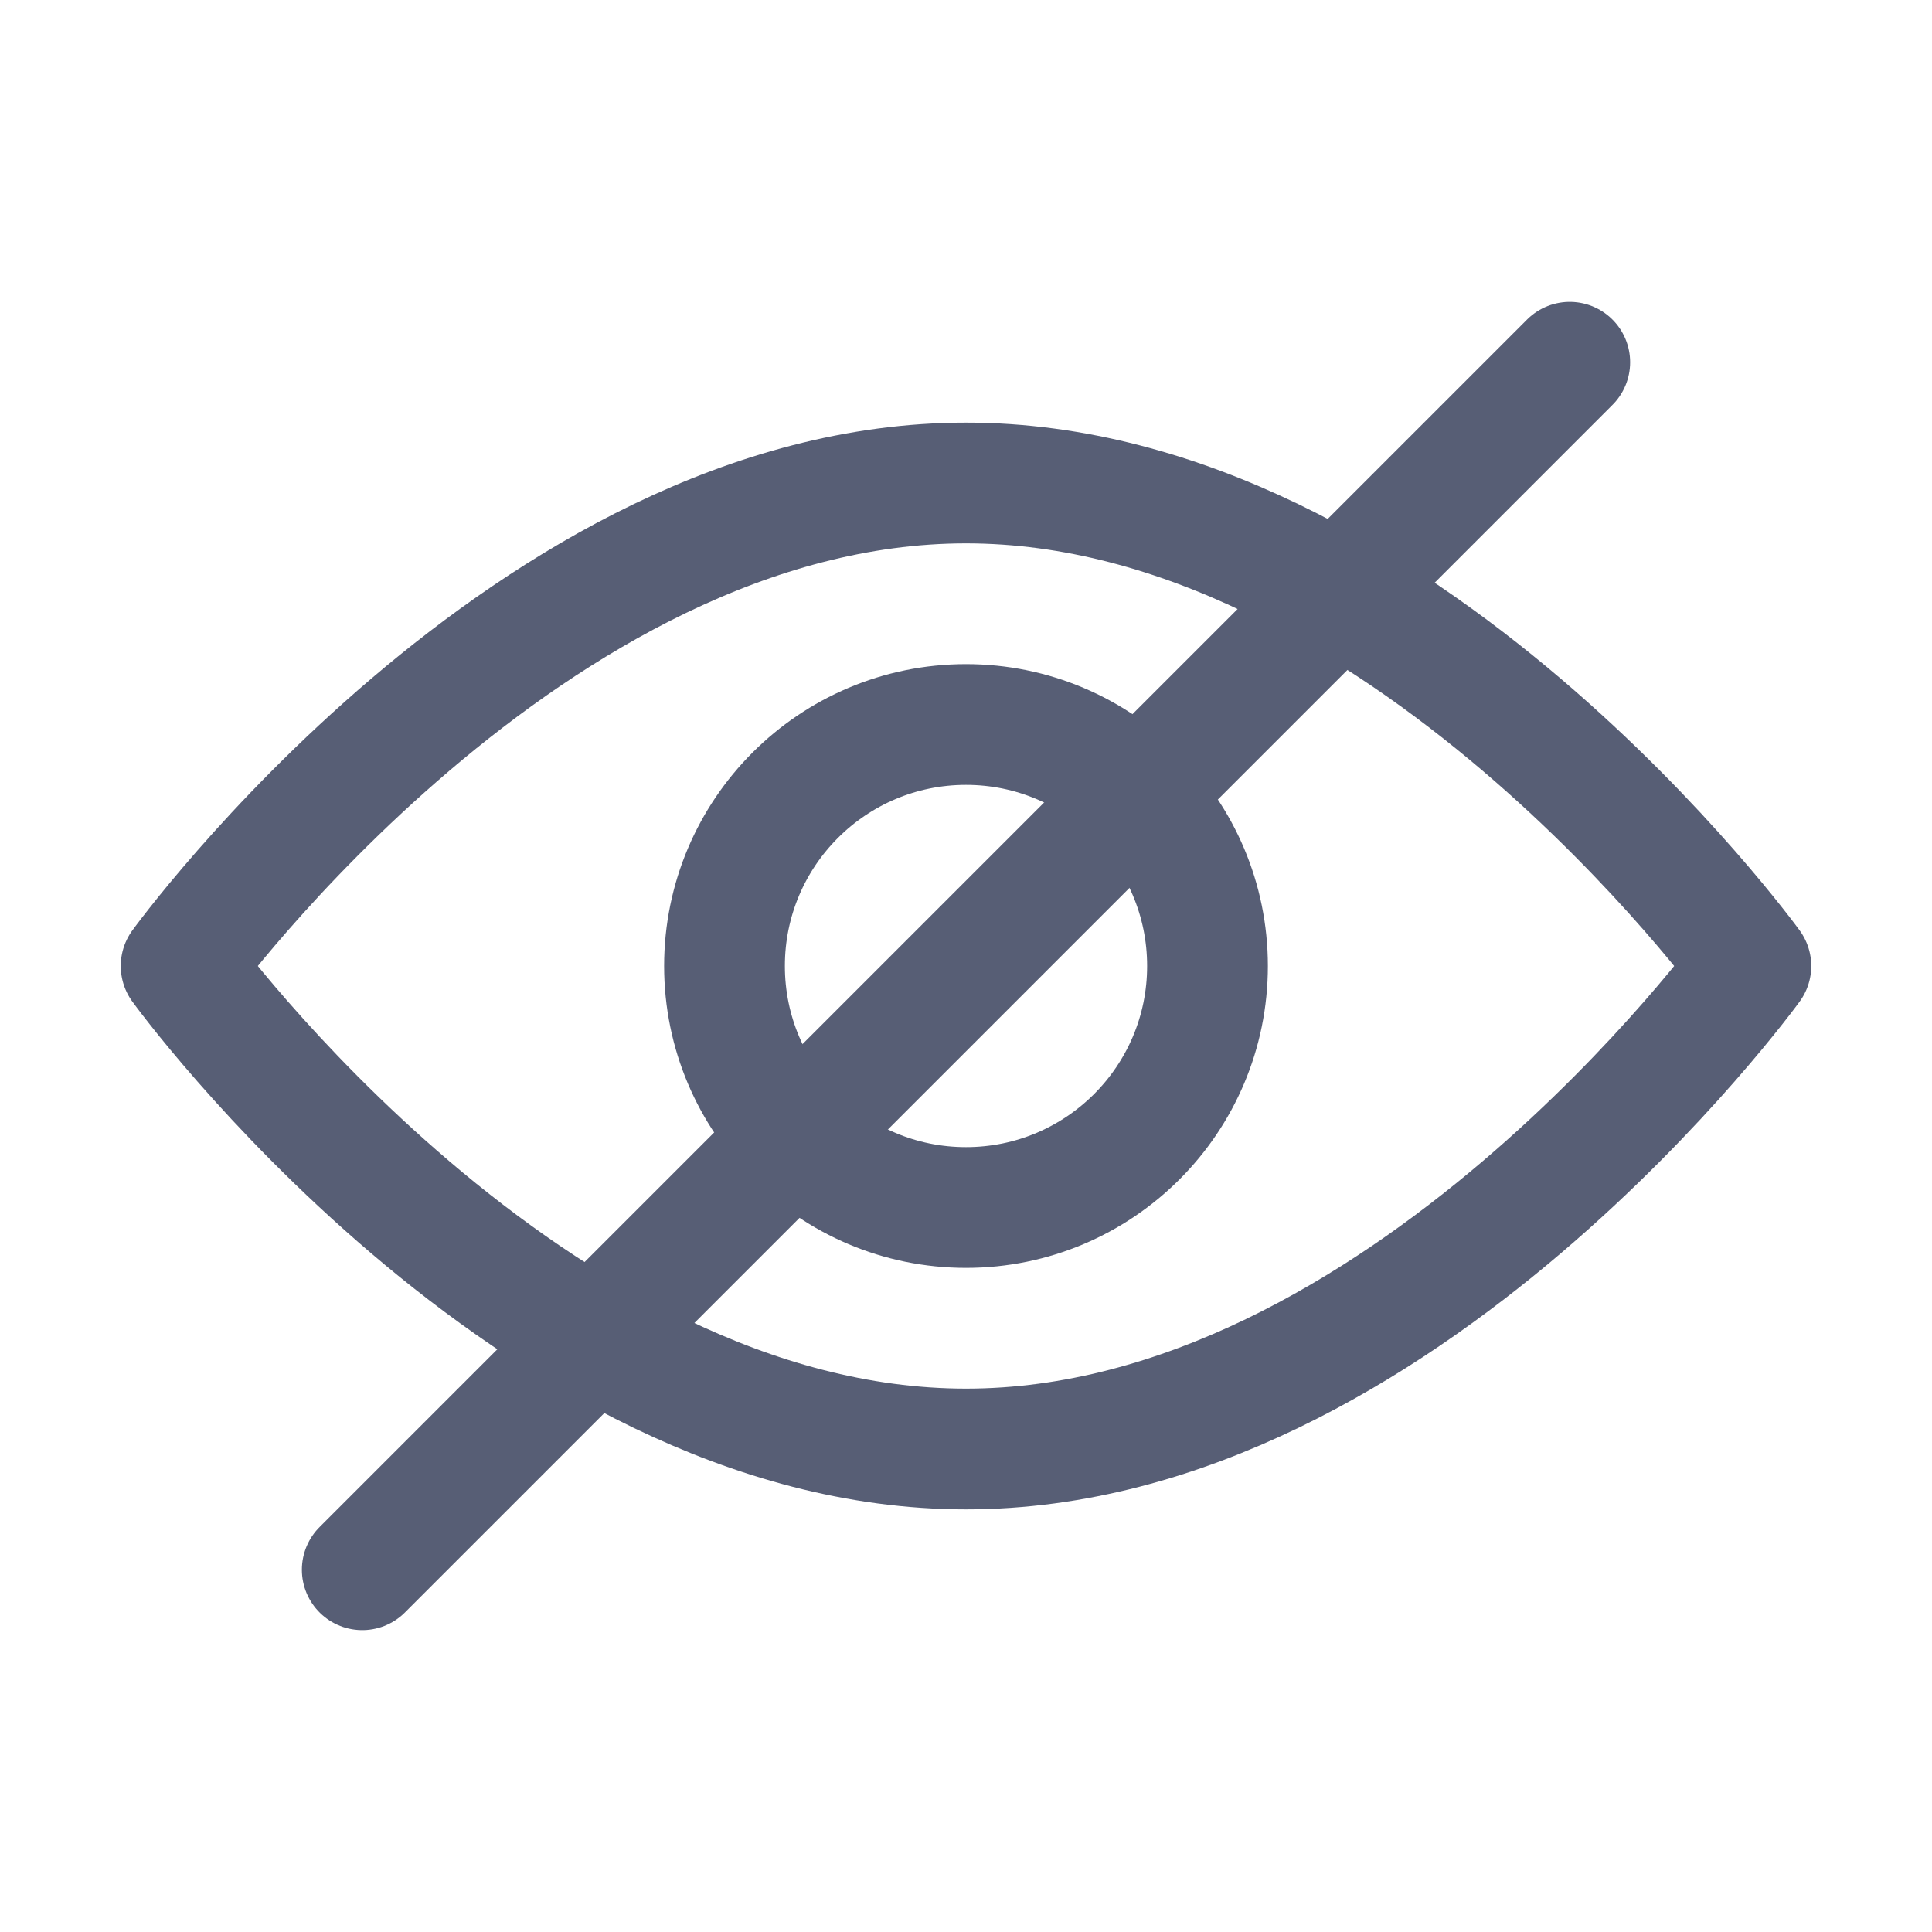 <svg id="Layer_1" xmlns="http://www.w3.org/2000/svg" viewBox="0 0 16 16"><style>.st0{fill:none;stroke:#575e75;stroke-linecap:round;stroke-linejoin:round;stroke-miterlimit:10}</style><path class="st0" d="M14.5 8s-2.9 4-6.5 4-6.5-4-6.5-4S4.4 4 8 4s6.5 4 6.5 4z"/><circle class="st0" cx="8" cy="8" r="2"/><path class="st0" d="M3 13L13 3"/></svg>